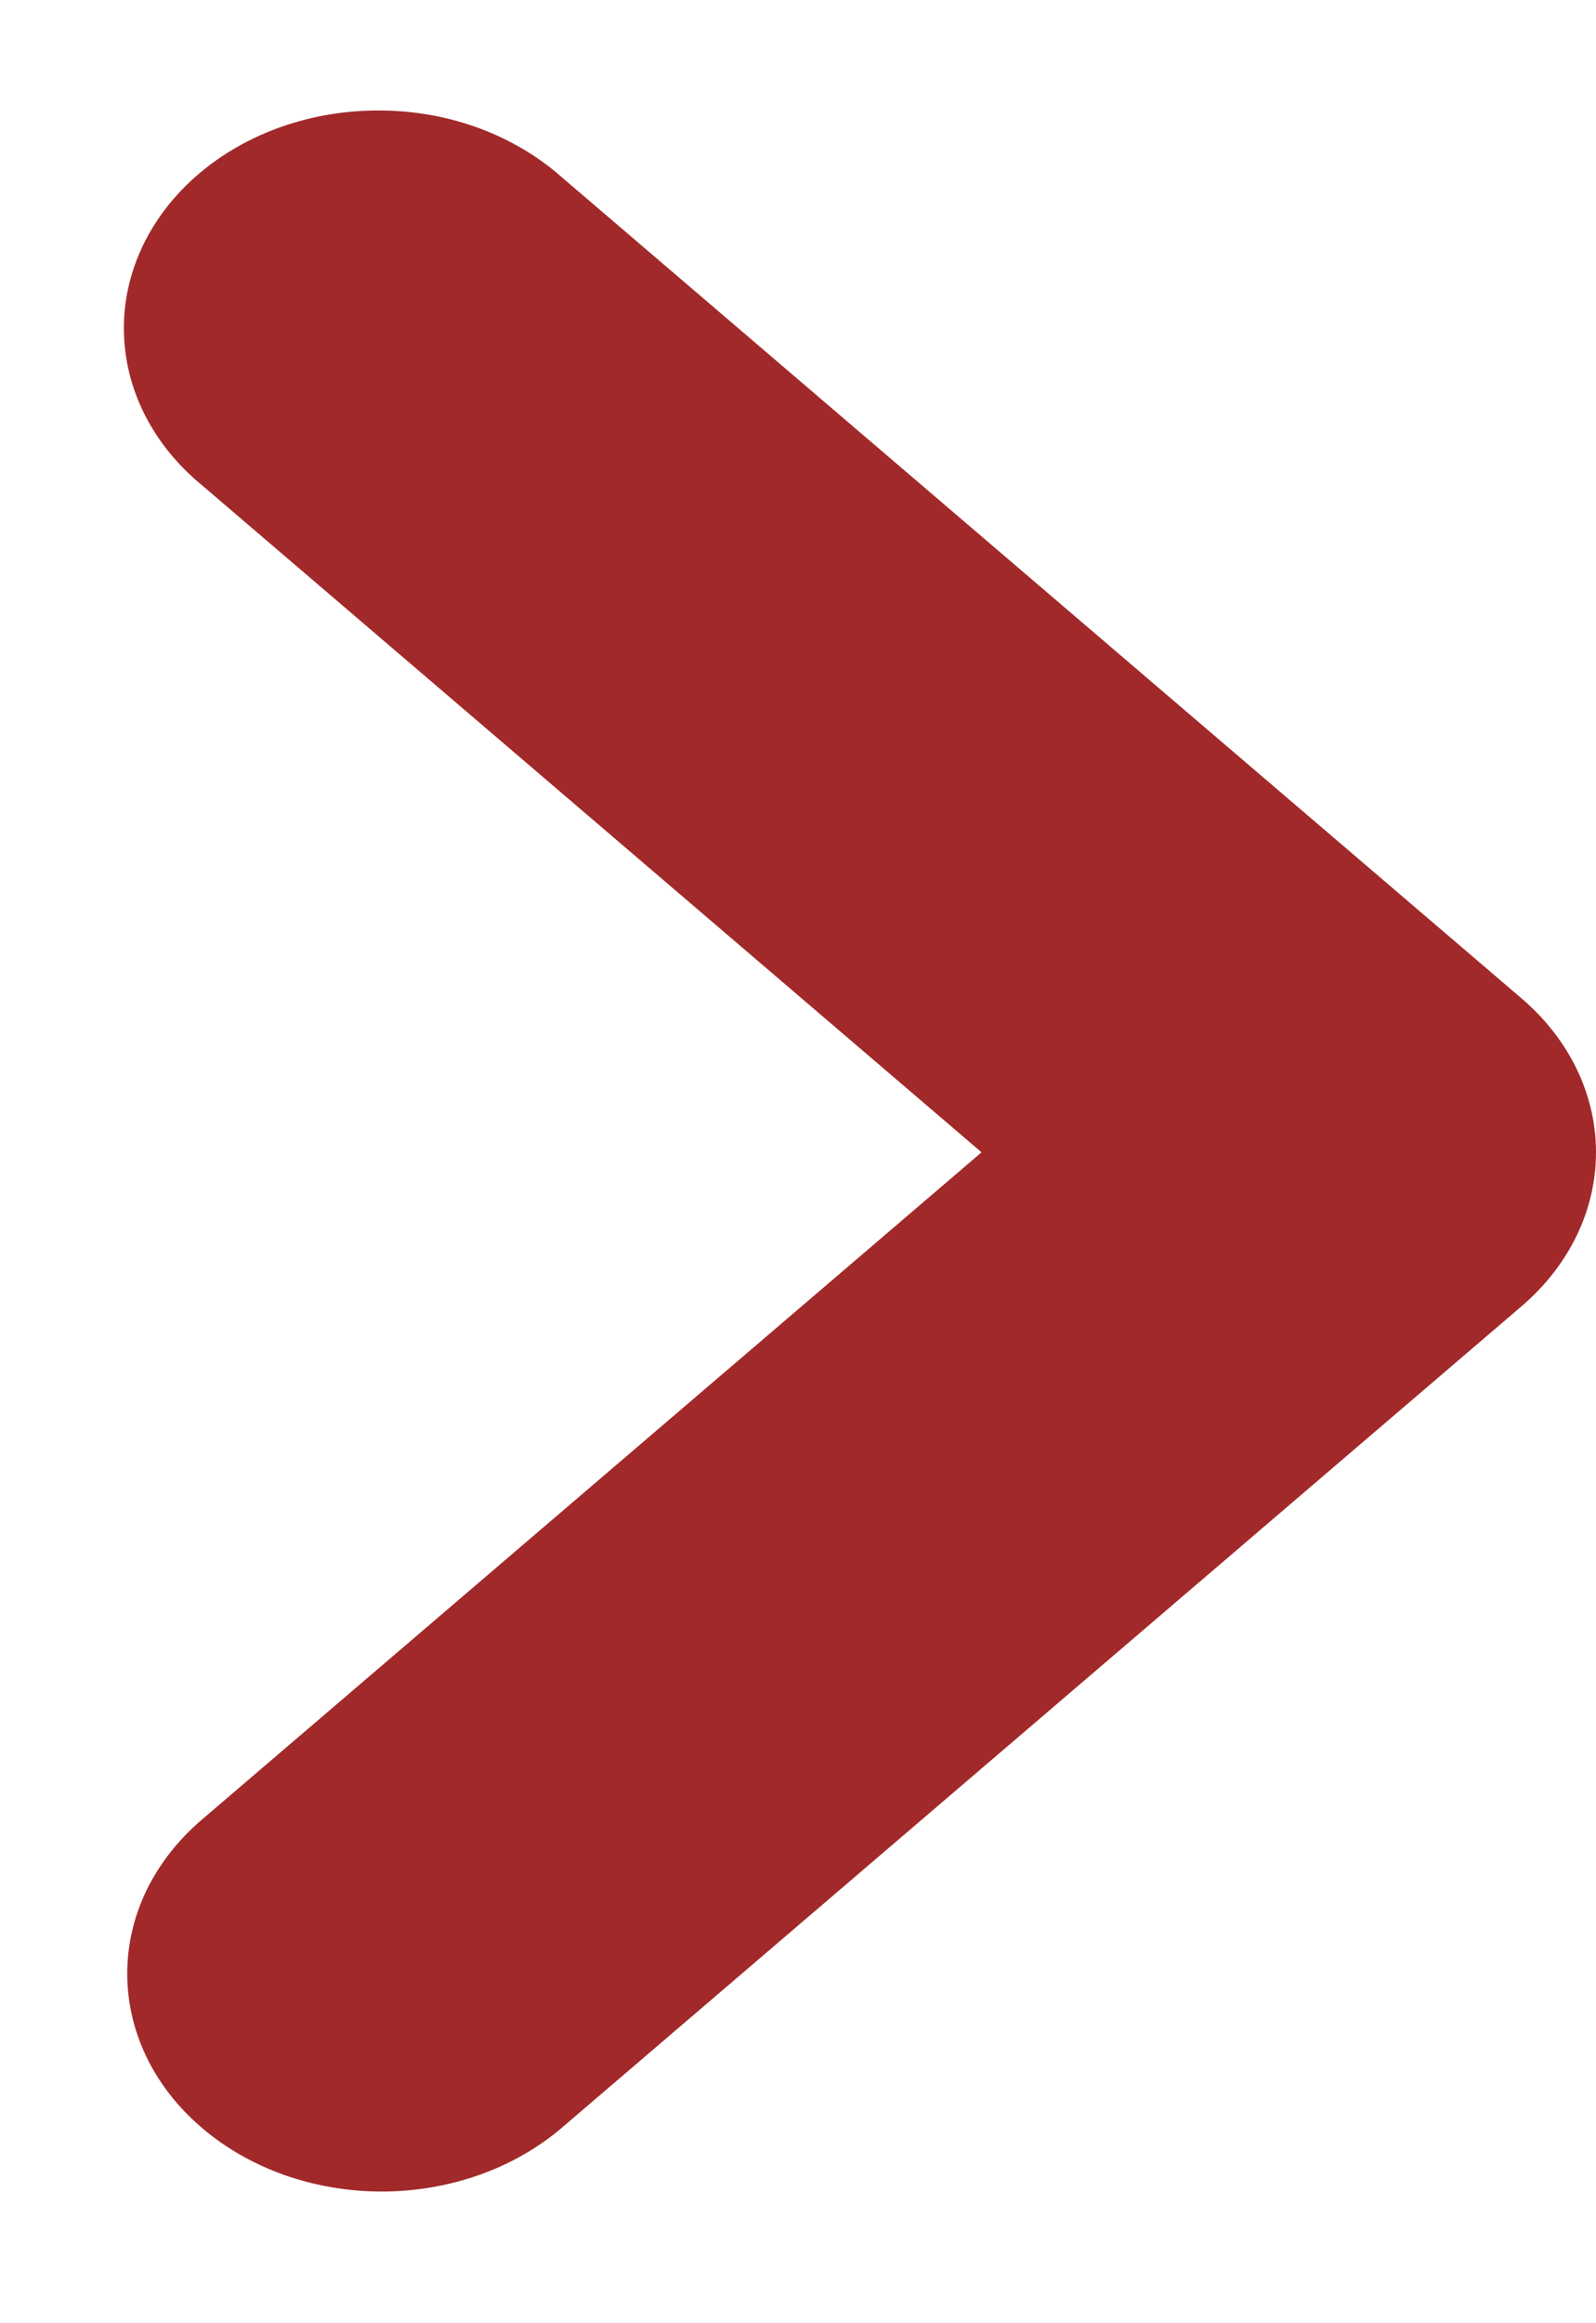 <svg width="11" height="16" viewBox="0 0 11 16" fill="none" xmlns="http://www.w3.org/2000/svg">
<path fill-rule="evenodd" clip-rule="evenodd" d="M10.487 6.876C10.816 7.157 11 7.538 11 7.936C11 8.333 10.816 8.715 10.487 8.996L3.872 14.654C3.709 14.793 3.515 14.904 3.302 14.979C3.089 15.054 2.861 15.093 2.631 15.093C2.4 15.093 2.172 15.054 1.959 14.979C1.746 14.903 1.553 14.793 1.39 14.653C1.227 14.514 1.098 14.349 1.01 14.167C0.922 13.985 0.877 13.79 0.877 13.593C0.877 13.396 0.922 13.2 1.01 13.018C1.099 12.836 1.228 12.671 1.391 12.532L6.765 7.936L1.39 3.34C1.222 3.202 1.088 3.036 0.996 2.853C0.904 2.67 0.856 2.473 0.854 2.274C0.851 2.075 0.896 1.878 0.984 1.693C1.072 1.509 1.202 1.341 1.367 1.2C1.531 1.059 1.727 0.948 1.943 0.872C2.158 0.797 2.389 0.759 2.622 0.761C2.855 0.762 3.085 0.803 3.3 0.882C3.514 0.961 3.707 1.075 3.869 1.218L10.487 6.876Z" fill="#A22929"/>
</svg>
